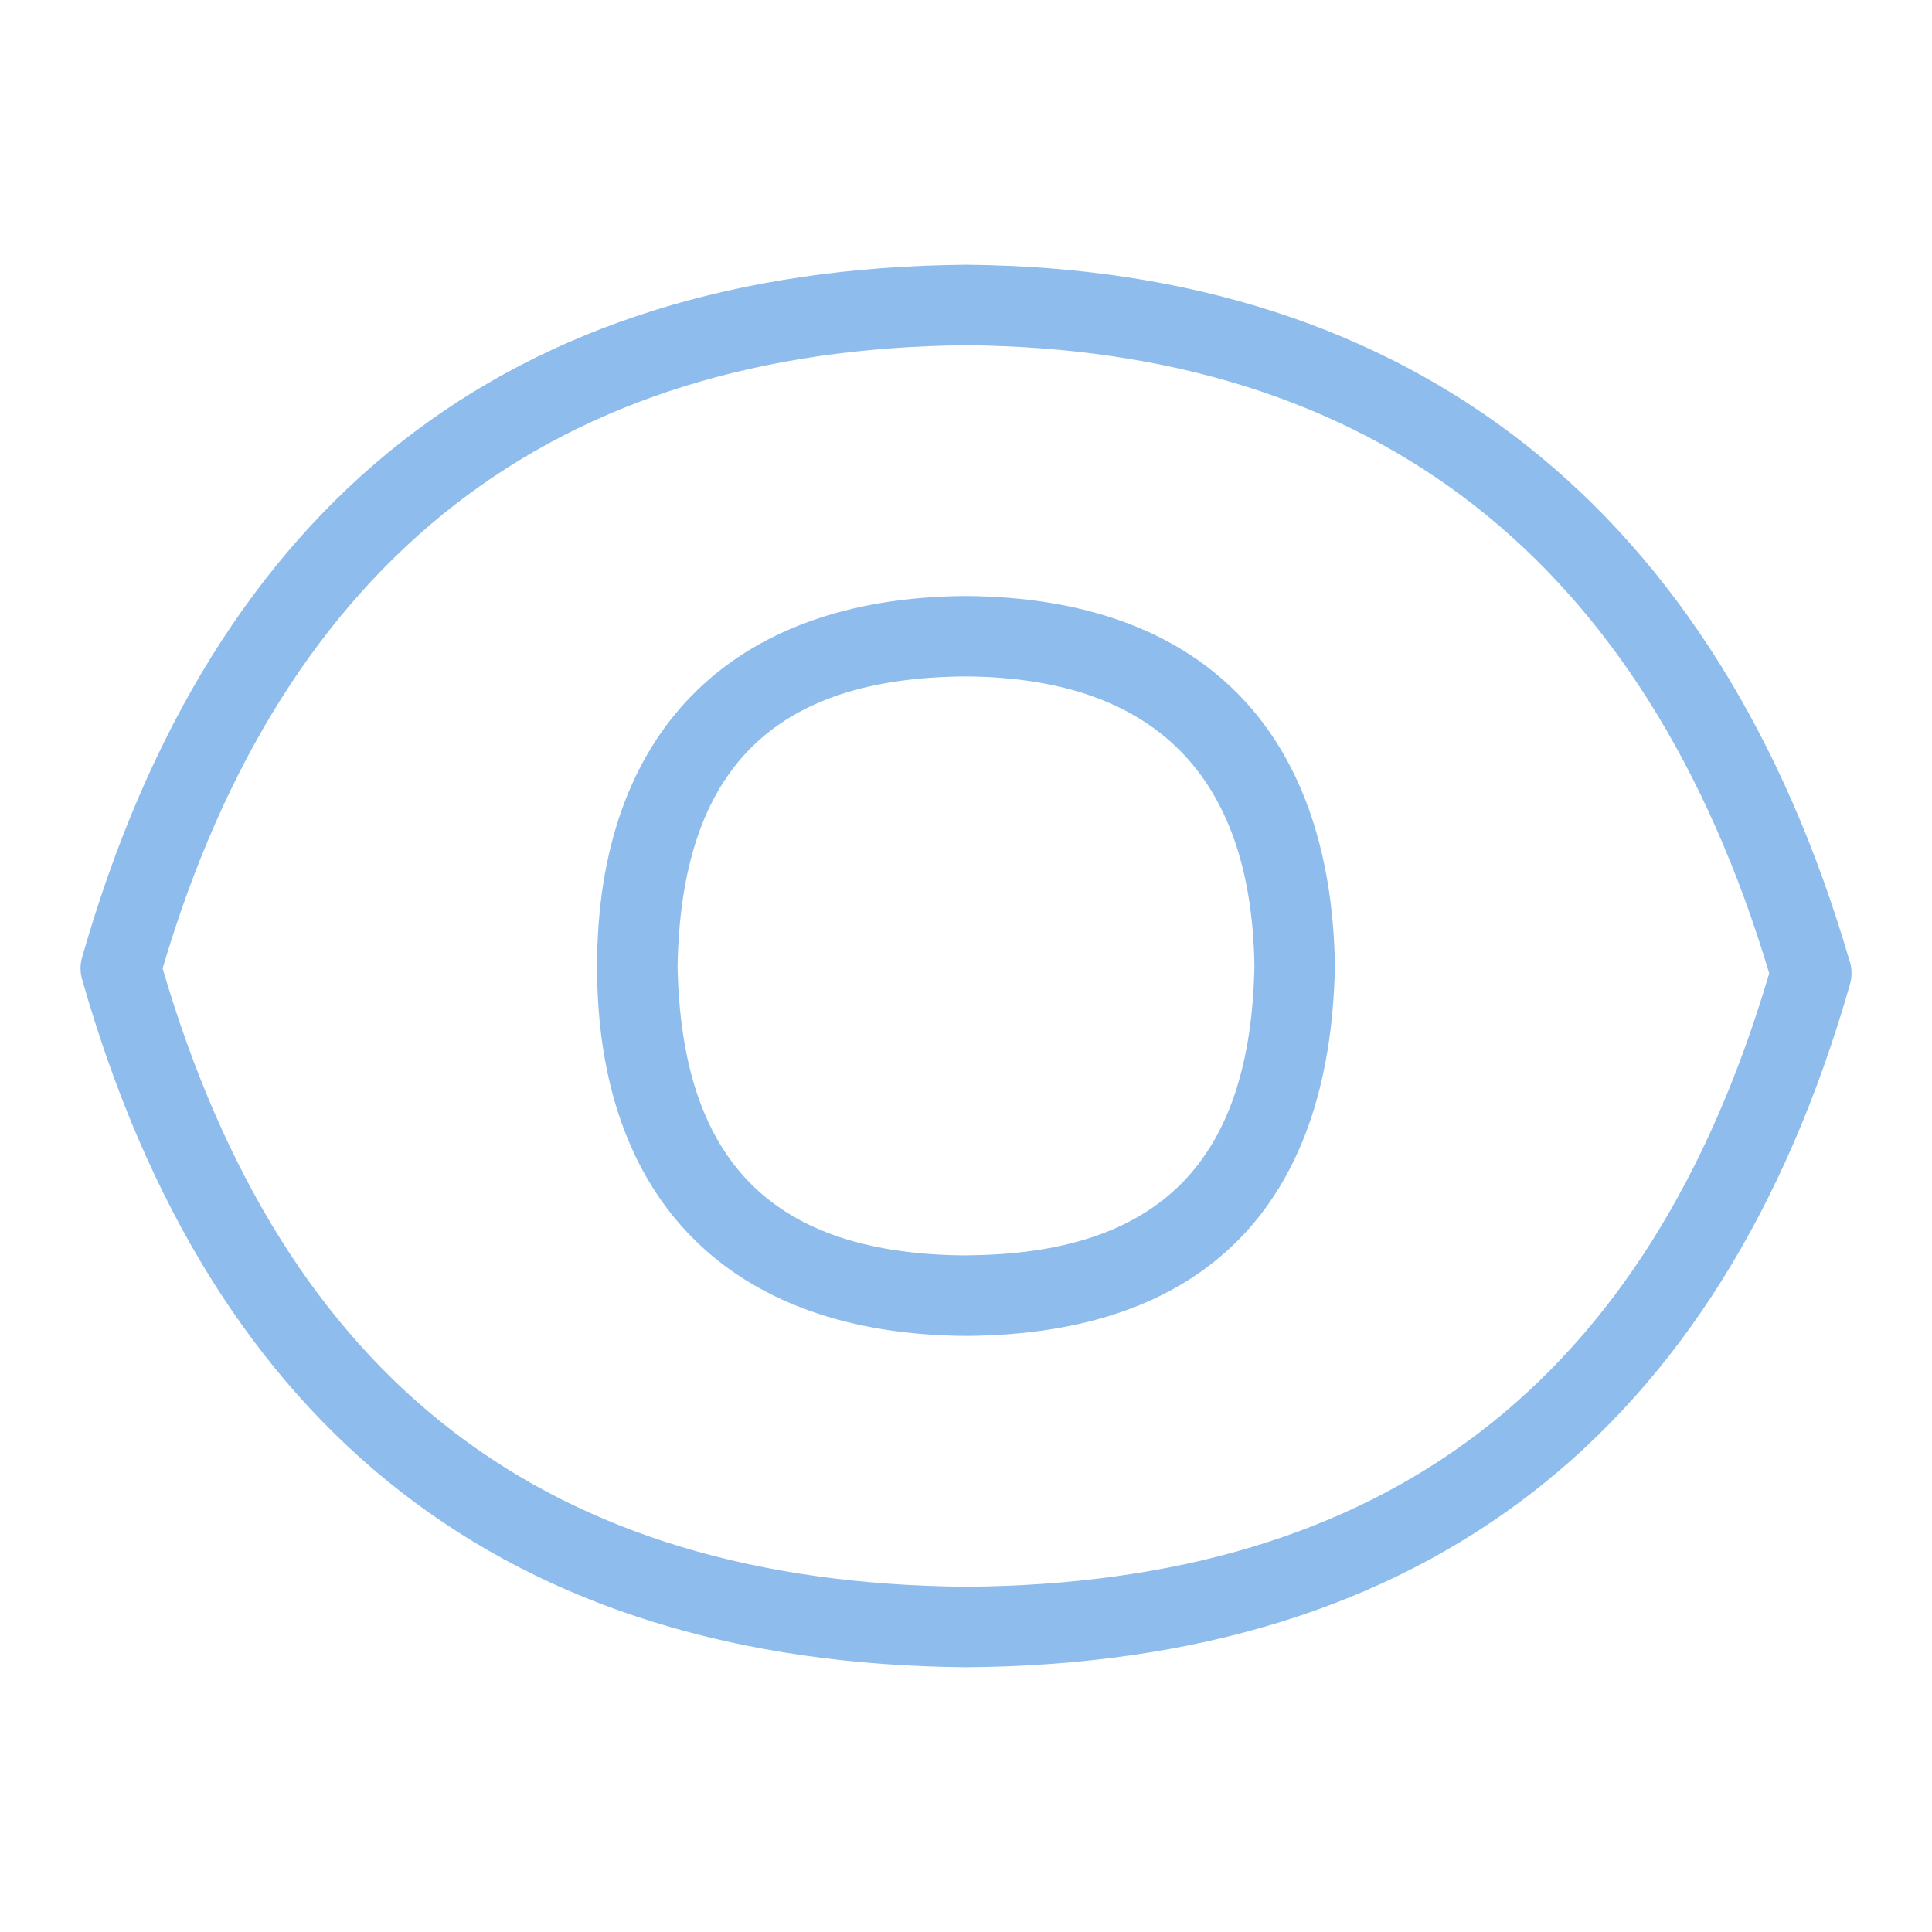 <?xml version="1.0" encoding="UTF-8"?>
<svg xmlns="http://www.w3.org/2000/svg" id="Layer_1" data-name="Layer 1" viewBox="0 0 24 24">
  <path fill="#8dbced" d="M11.997,7.404c-2.943,.019-4.58,1.718-4.58,4.605s1.638,4.569,4.586,4.586c2.942-.018,4.525-1.604,4.58-4.604-.051-2.938-1.677-4.568-4.586-4.587Zm.006,8.191c-2.399-.014-3.539-1.157-3.586-3.596,.046-2.438,1.186-3.581,3.58-3.596,2.339,.016,3.545,1.228,3.586,3.586-.044,2.445-1.184,3.591-3.58,3.605Z"/>
  <path fill="#8dbced" d="M22.98,11.951c-1.634-5.618-5.427-8.613-10.97-8.662h-.009c-5.667,.047-9.362,2.942-10.981,8.603-.026,.09-.026,.185,0,.274,1.601,5.626,5.296,8.501,10.99,8.545,5.681-.044,9.372-2.899,10.971-8.483,.026-.091,.026-.187,0-.277Zm-10.971,7.76c-5.216-.041-8.485-2.553-9.989-7.681,1.503-5.093,4.862-7.697,9.985-7.741,5.081,.046,8.435,2.67,9.973,7.802-1.502,5.086-4.767,7.579-9.97,7.62Z"/>
</svg>
